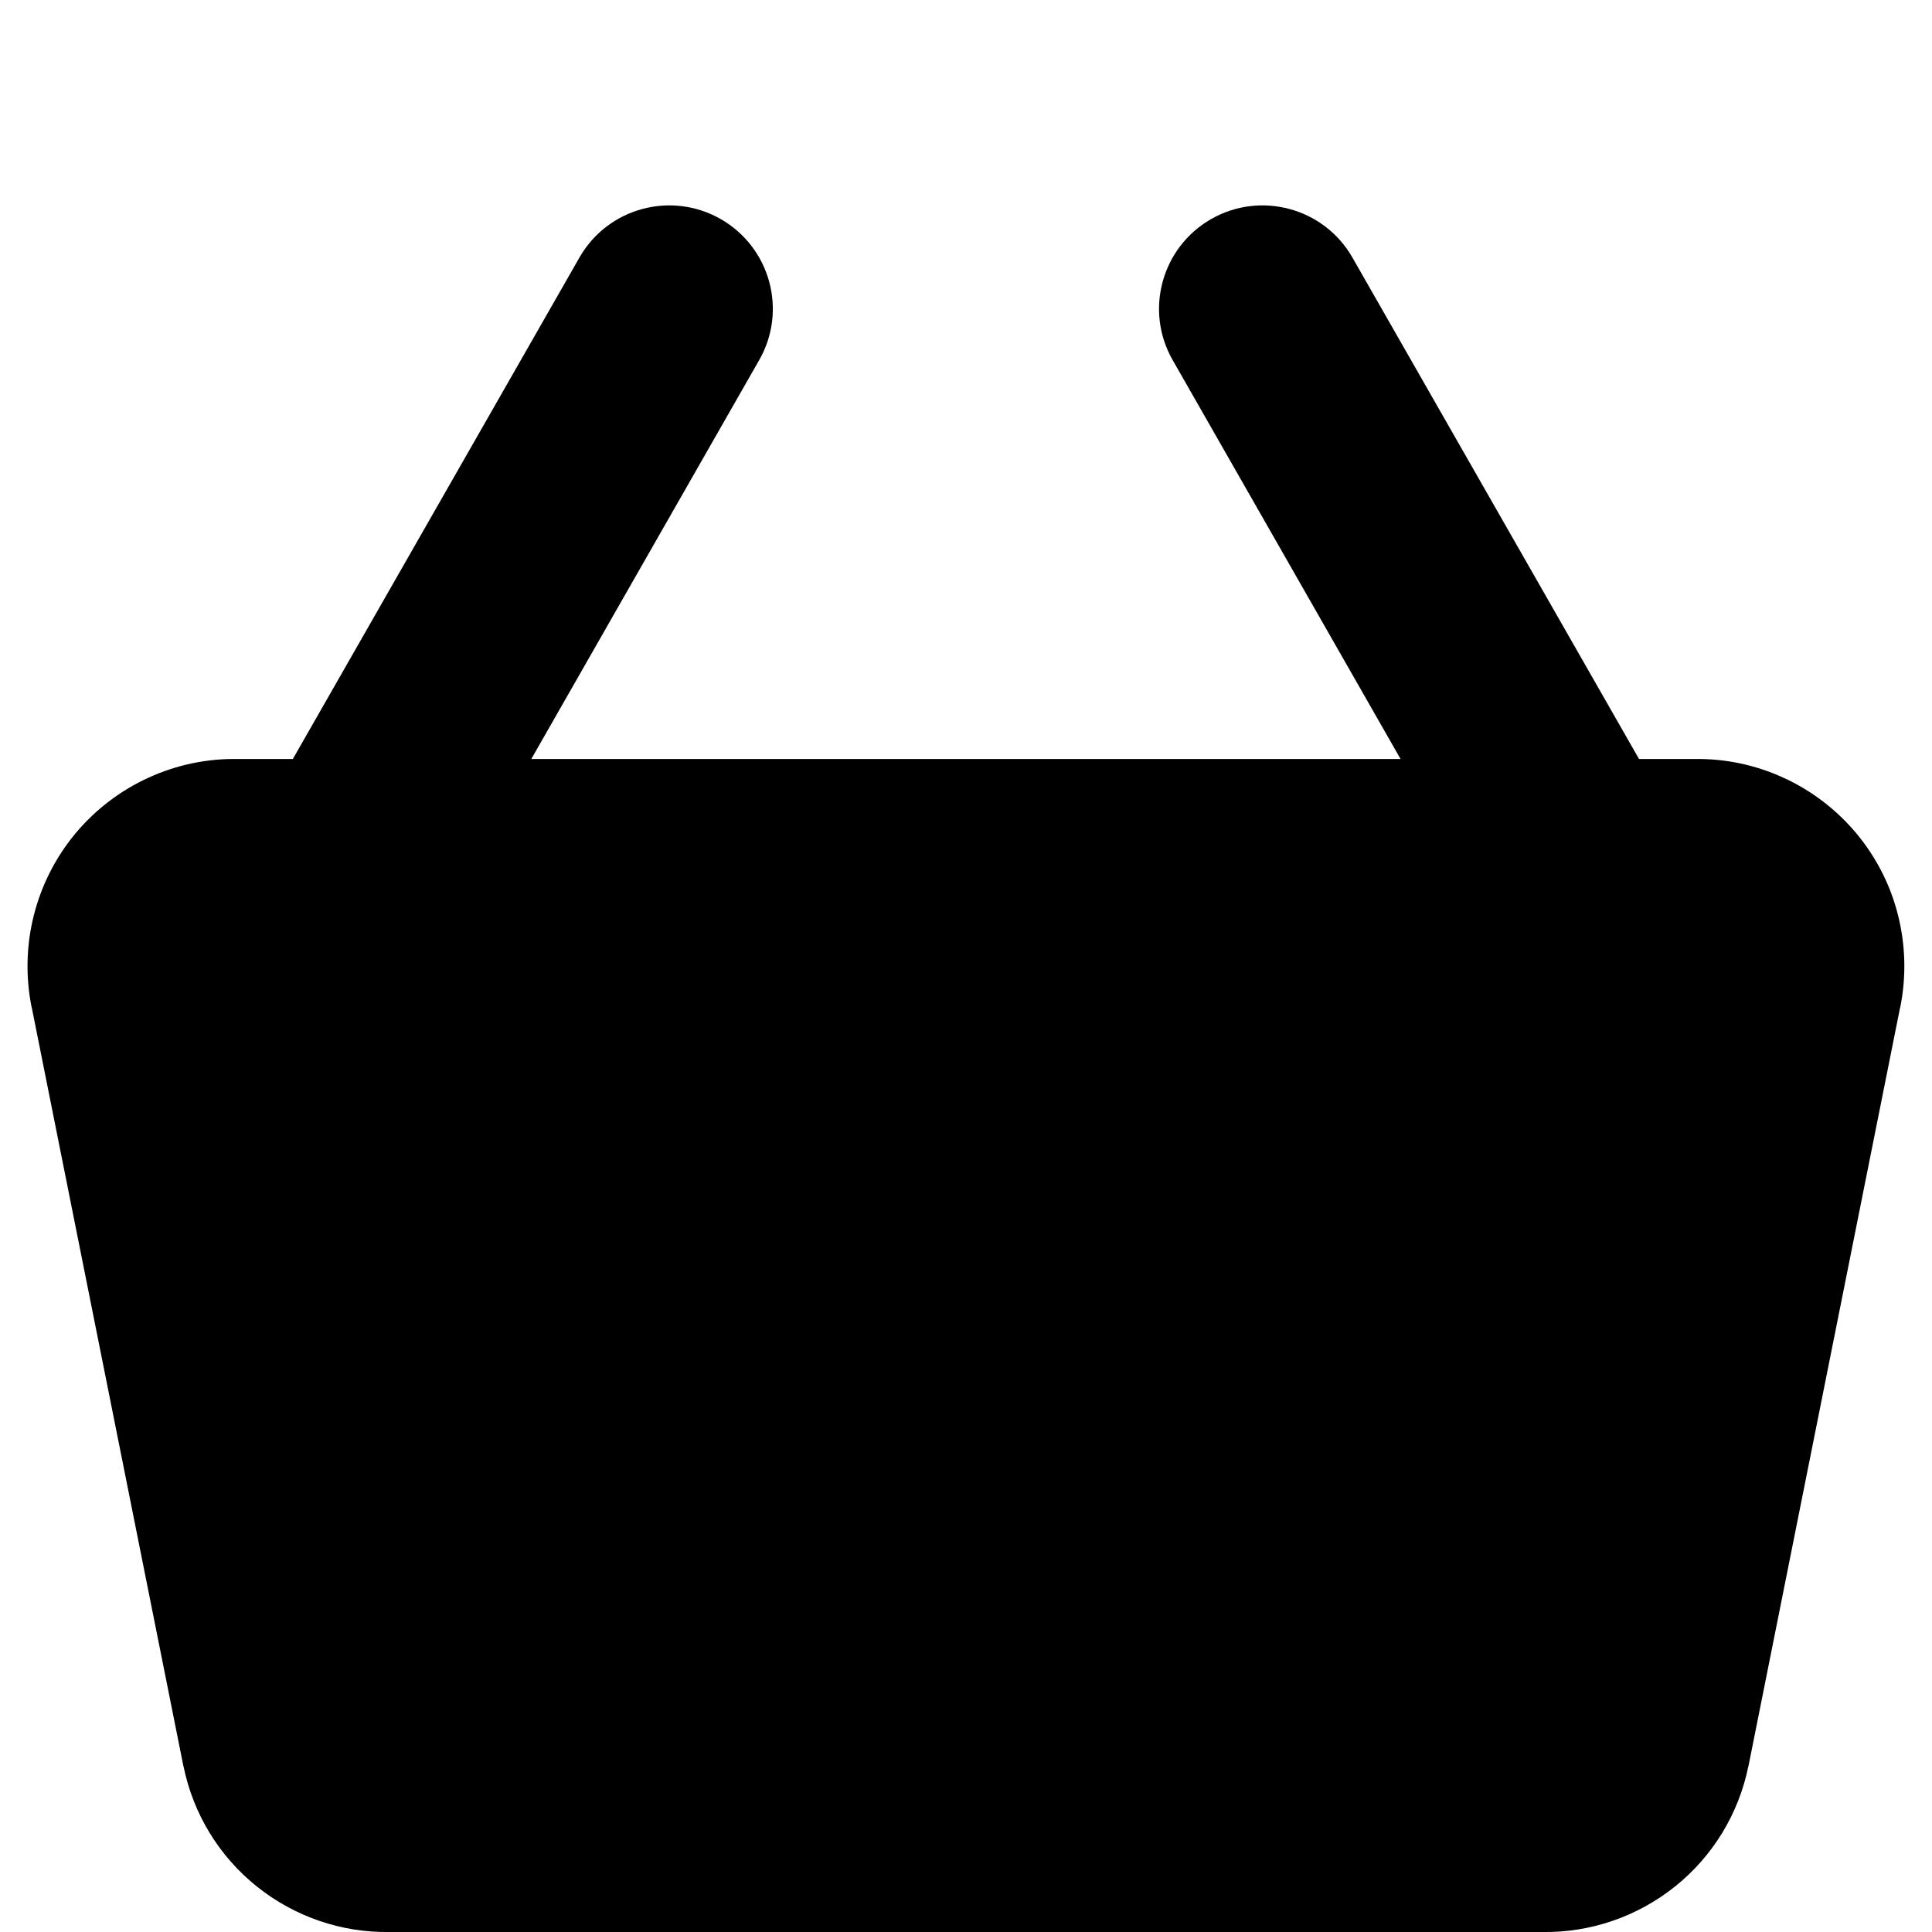 <svg width="14" height="14" viewBox="0 0 14 14" fill="none" xmlns="http://www.w3.org/2000/svg">
<g clip-path="url(#clip0_1068_188319)">
<path fill-rule="evenodd" clip-rule="evenodd" d="M8.777 1.587C9.136 1.382 9.595 1.507 9.8 1.866L11.877 5.5H12.275C12.498 5.496 12.719 5.542 12.922 5.635C13.127 5.728 13.308 5.867 13.452 6.039C13.596 6.212 13.7 6.415 13.754 6.633C13.809 6.851 13.814 7.079 13.77 7.299L13.769 7.3L12.67 12.798L12.669 12.8C12.599 13.144 12.411 13.452 12.137 13.671C11.864 13.889 11.524 14.006 11.175 14H2.824C2.475 14.006 2.135 13.889 1.862 13.671C1.588 13.452 1.4 13.144 1.33 12.8L1.329 12.798L0.23 7.3L0.229 7.299C0.185 7.079 0.19 6.851 0.245 6.633C0.3 6.415 0.403 6.212 0.547 6.039C0.691 5.867 0.872 5.728 1.077 5.635C1.28 5.542 1.501 5.496 1.724 5.5H2.122L4.199 1.866C4.404 1.507 4.862 1.382 5.222 1.587C5.582 1.793 5.707 2.251 5.501 2.61L3.85 5.5H10.149L8.498 2.61C8.292 2.251 8.417 1.793 8.777 1.587Z" fill="black"/>
</g>
<defs>
<clipPath id="clip0_1068_188319">
<rect width="14" height="14" fill="white"/>
</clipPath>
</defs>
</svg>
